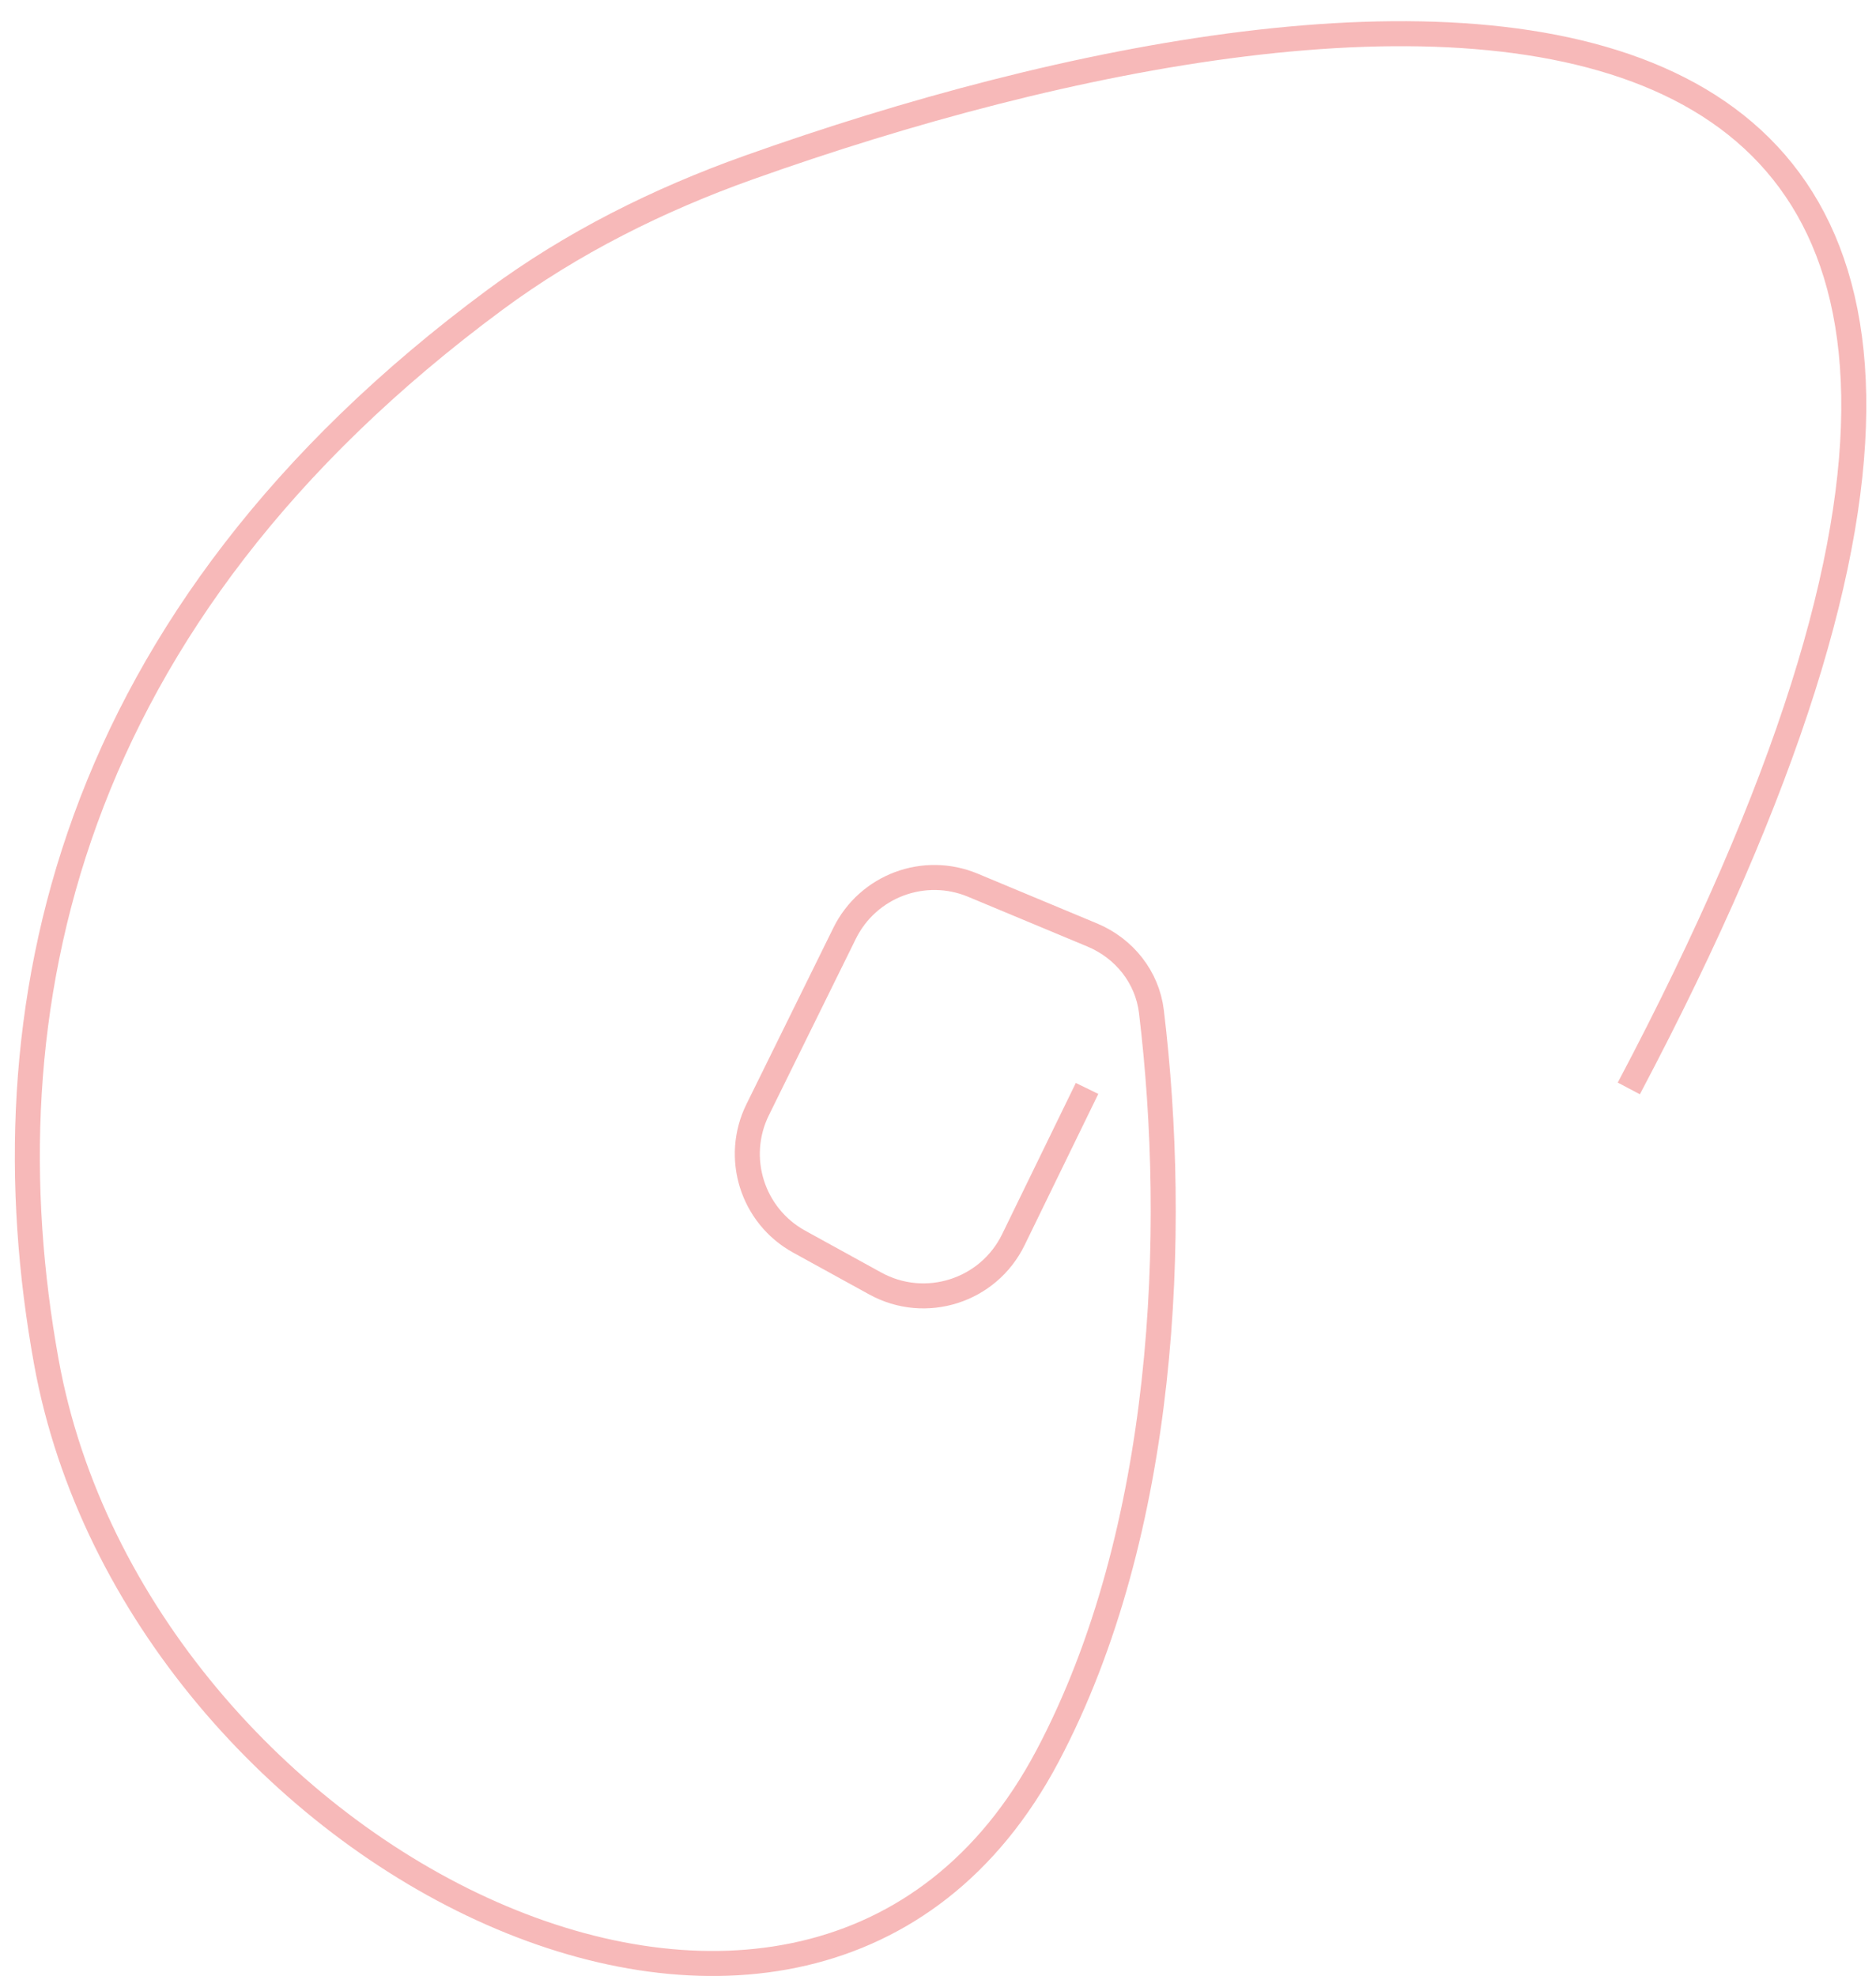 <svg width="75" height="79" viewBox="0 0 75 79" fill="none" xmlns="http://www.w3.org/2000/svg">
<path d="M43.459 43.51L40.514 49.554C39.513 51.609 36.995 52.409 34.991 51.307L31.95 49.634C30.076 48.603 29.344 46.28 30.29 44.361L33.766 37.309C34.7 35.415 36.945 34.573 38.894 35.386L43.666 37.376C44.946 37.91 45.866 39.06 46.032 40.438C47.088 49.187 46.648 61.2 41.872 70.21C32.4 88.079 5.454 74.339 1.852 54.438C-0.679 40.459 2.589 24.702 19.798 11.977C22.867 9.708 26.325 7.983 29.921 6.702C55.231 -2.315 91.03 -5.497 65.118 43.51" stroke="#F7B9B9"/>
</svg>
